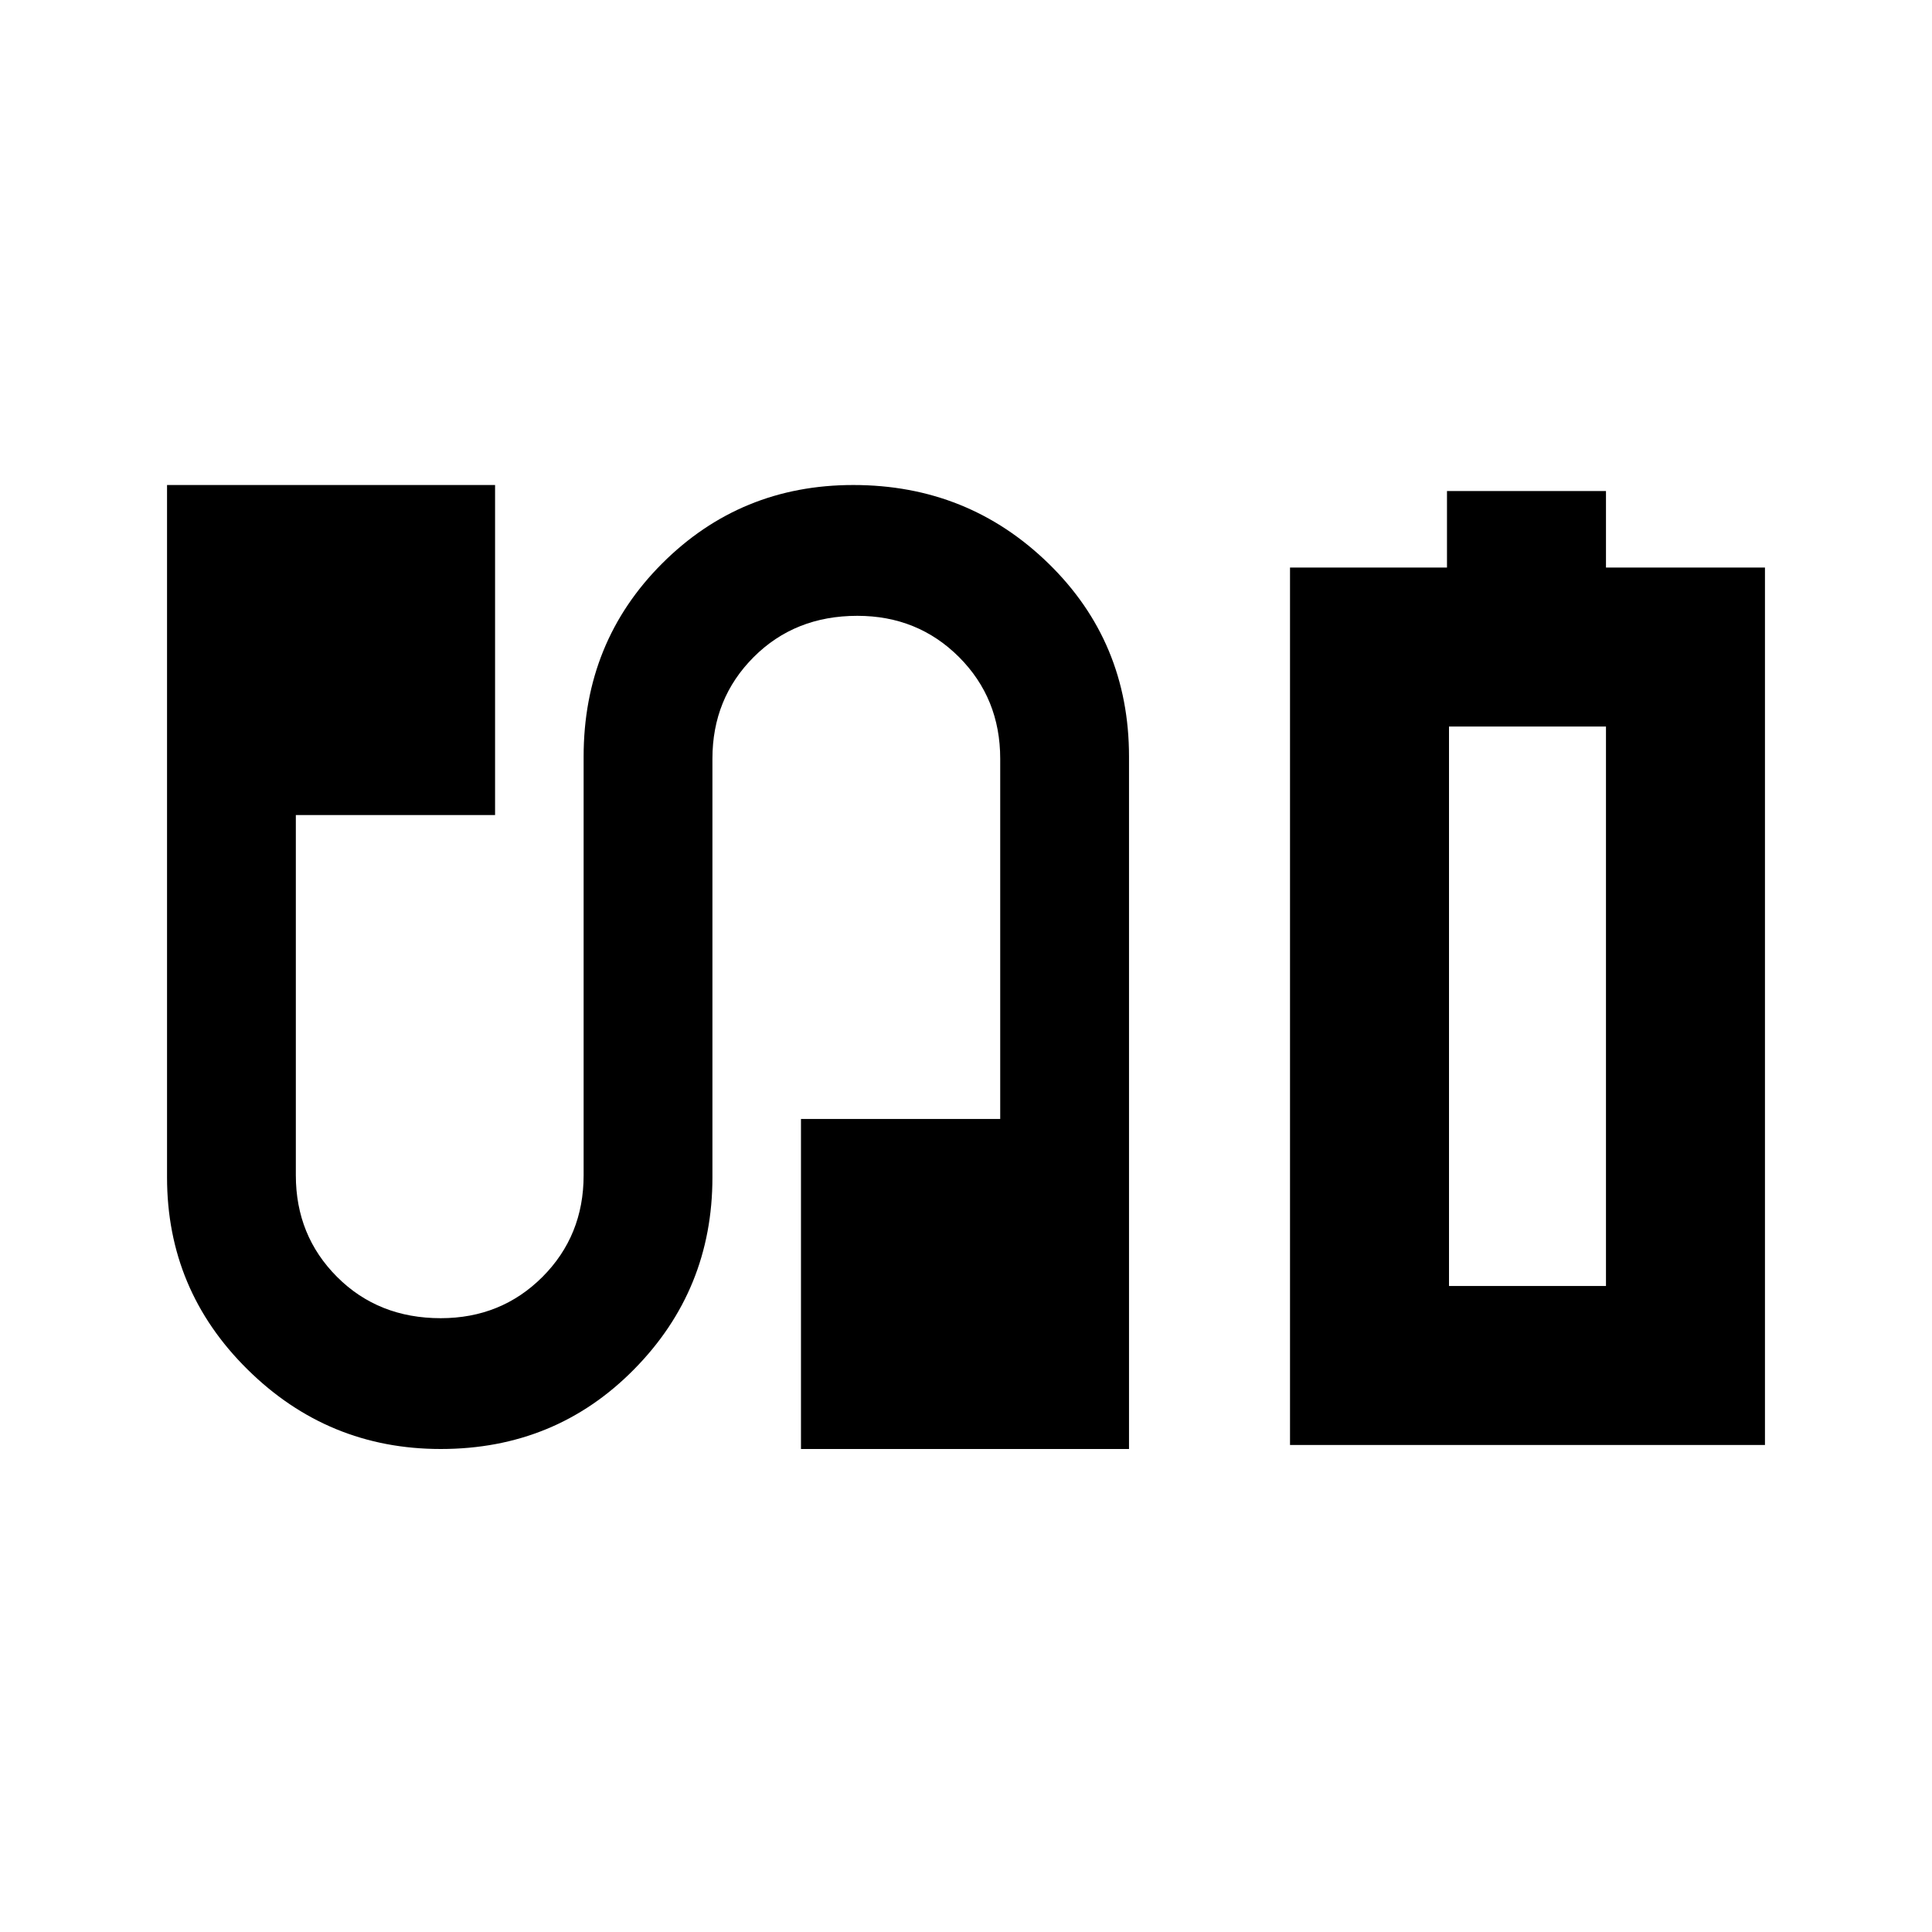 <svg xmlns="http://www.w3.org/2000/svg" height="24" width="24"><path d="M16.025 17.95V7.05H17.975V6.1H19.95V7.05H21.925V17.95ZM18 15.975H19.95H18ZM5.475 18Q4.075 18 3.075 17.012Q2.075 16.025 2.075 14.625V6.025H6.15V10.125H3.675V14.6Q3.675 15.35 4.188 15.863Q4.7 16.375 5.475 16.375Q6.225 16.375 6.738 15.863Q7.25 15.35 7.25 14.6V9.4Q7.25 7.975 8.225 7Q9.2 6.025 10.6 6.025Q12.025 6.025 13.025 7Q14.025 7.975 14.025 9.4V18H9.95V13.9H12.425V9.425Q12.425 8.675 11.913 8.162Q11.4 7.65 10.65 7.65Q9.875 7.65 9.363 8.162Q8.85 8.675 8.85 9.425V14.625Q8.85 16.025 7.875 17.012Q6.9 18 5.475 18ZM18 15.975H19.95V9.025H18Z"/></svg>